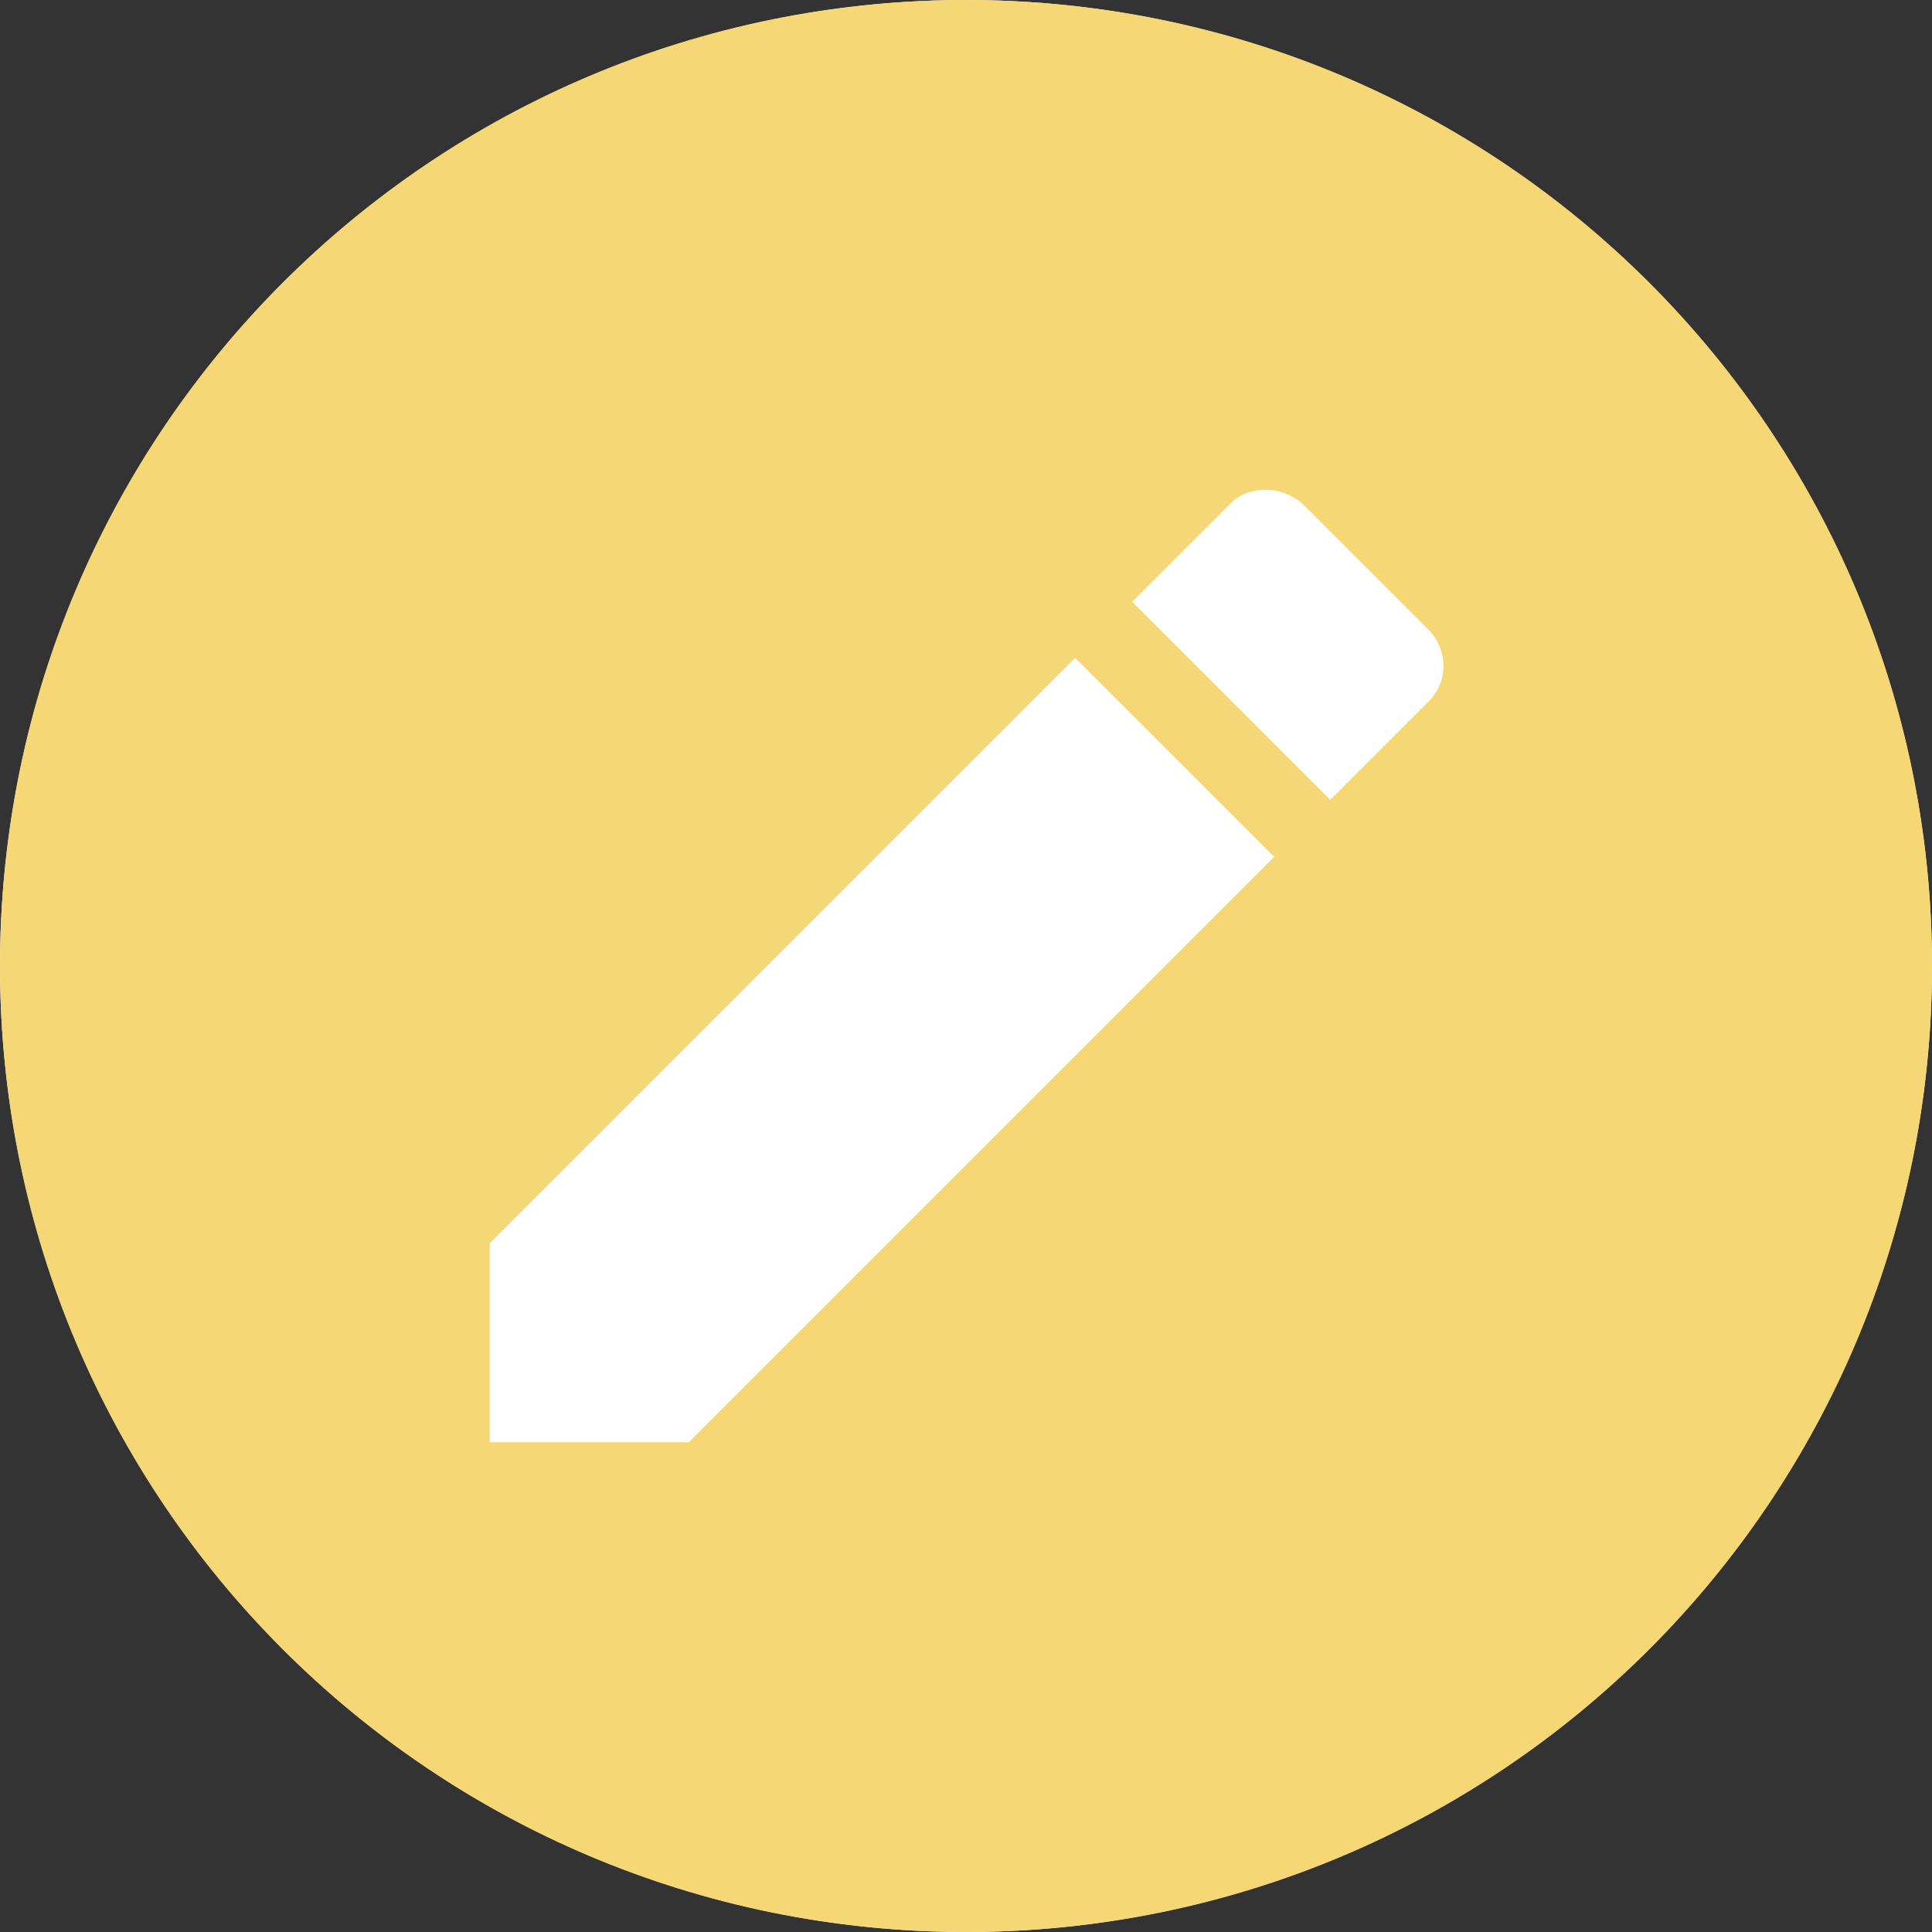 <svg width="32" height="32" viewBox="0 0 32 32" fill="none" xmlns="http://www.w3.org/2000/svg">
<rect x="0" y="0" width="32" height="32" fill="#333333" stroke="none"/>
<circle cx="16" cy="16" r="16" fill="white"/>
<path d="M16 0C7.152 0 0 7.152 0 16C0 24.848 7.152 32 16 32C24.848 32 32 24.848 32 16C32 7.152 24.848 0 16 0ZM20.96 8.112C21.184 8.112 21.408 8.192 21.6 8.368L23.632 10.4C24 10.752 24 11.312 23.632 11.648L22.032 13.248L18.752 9.968L20.352 8.368C20.512 8.192 20.736 8.112 20.96 8.112ZM17.808 10.896L21.104 14.192L11.408 23.888H8.112V20.592L17.808 10.896Z" fill="#F6D776"/>
</svg>
